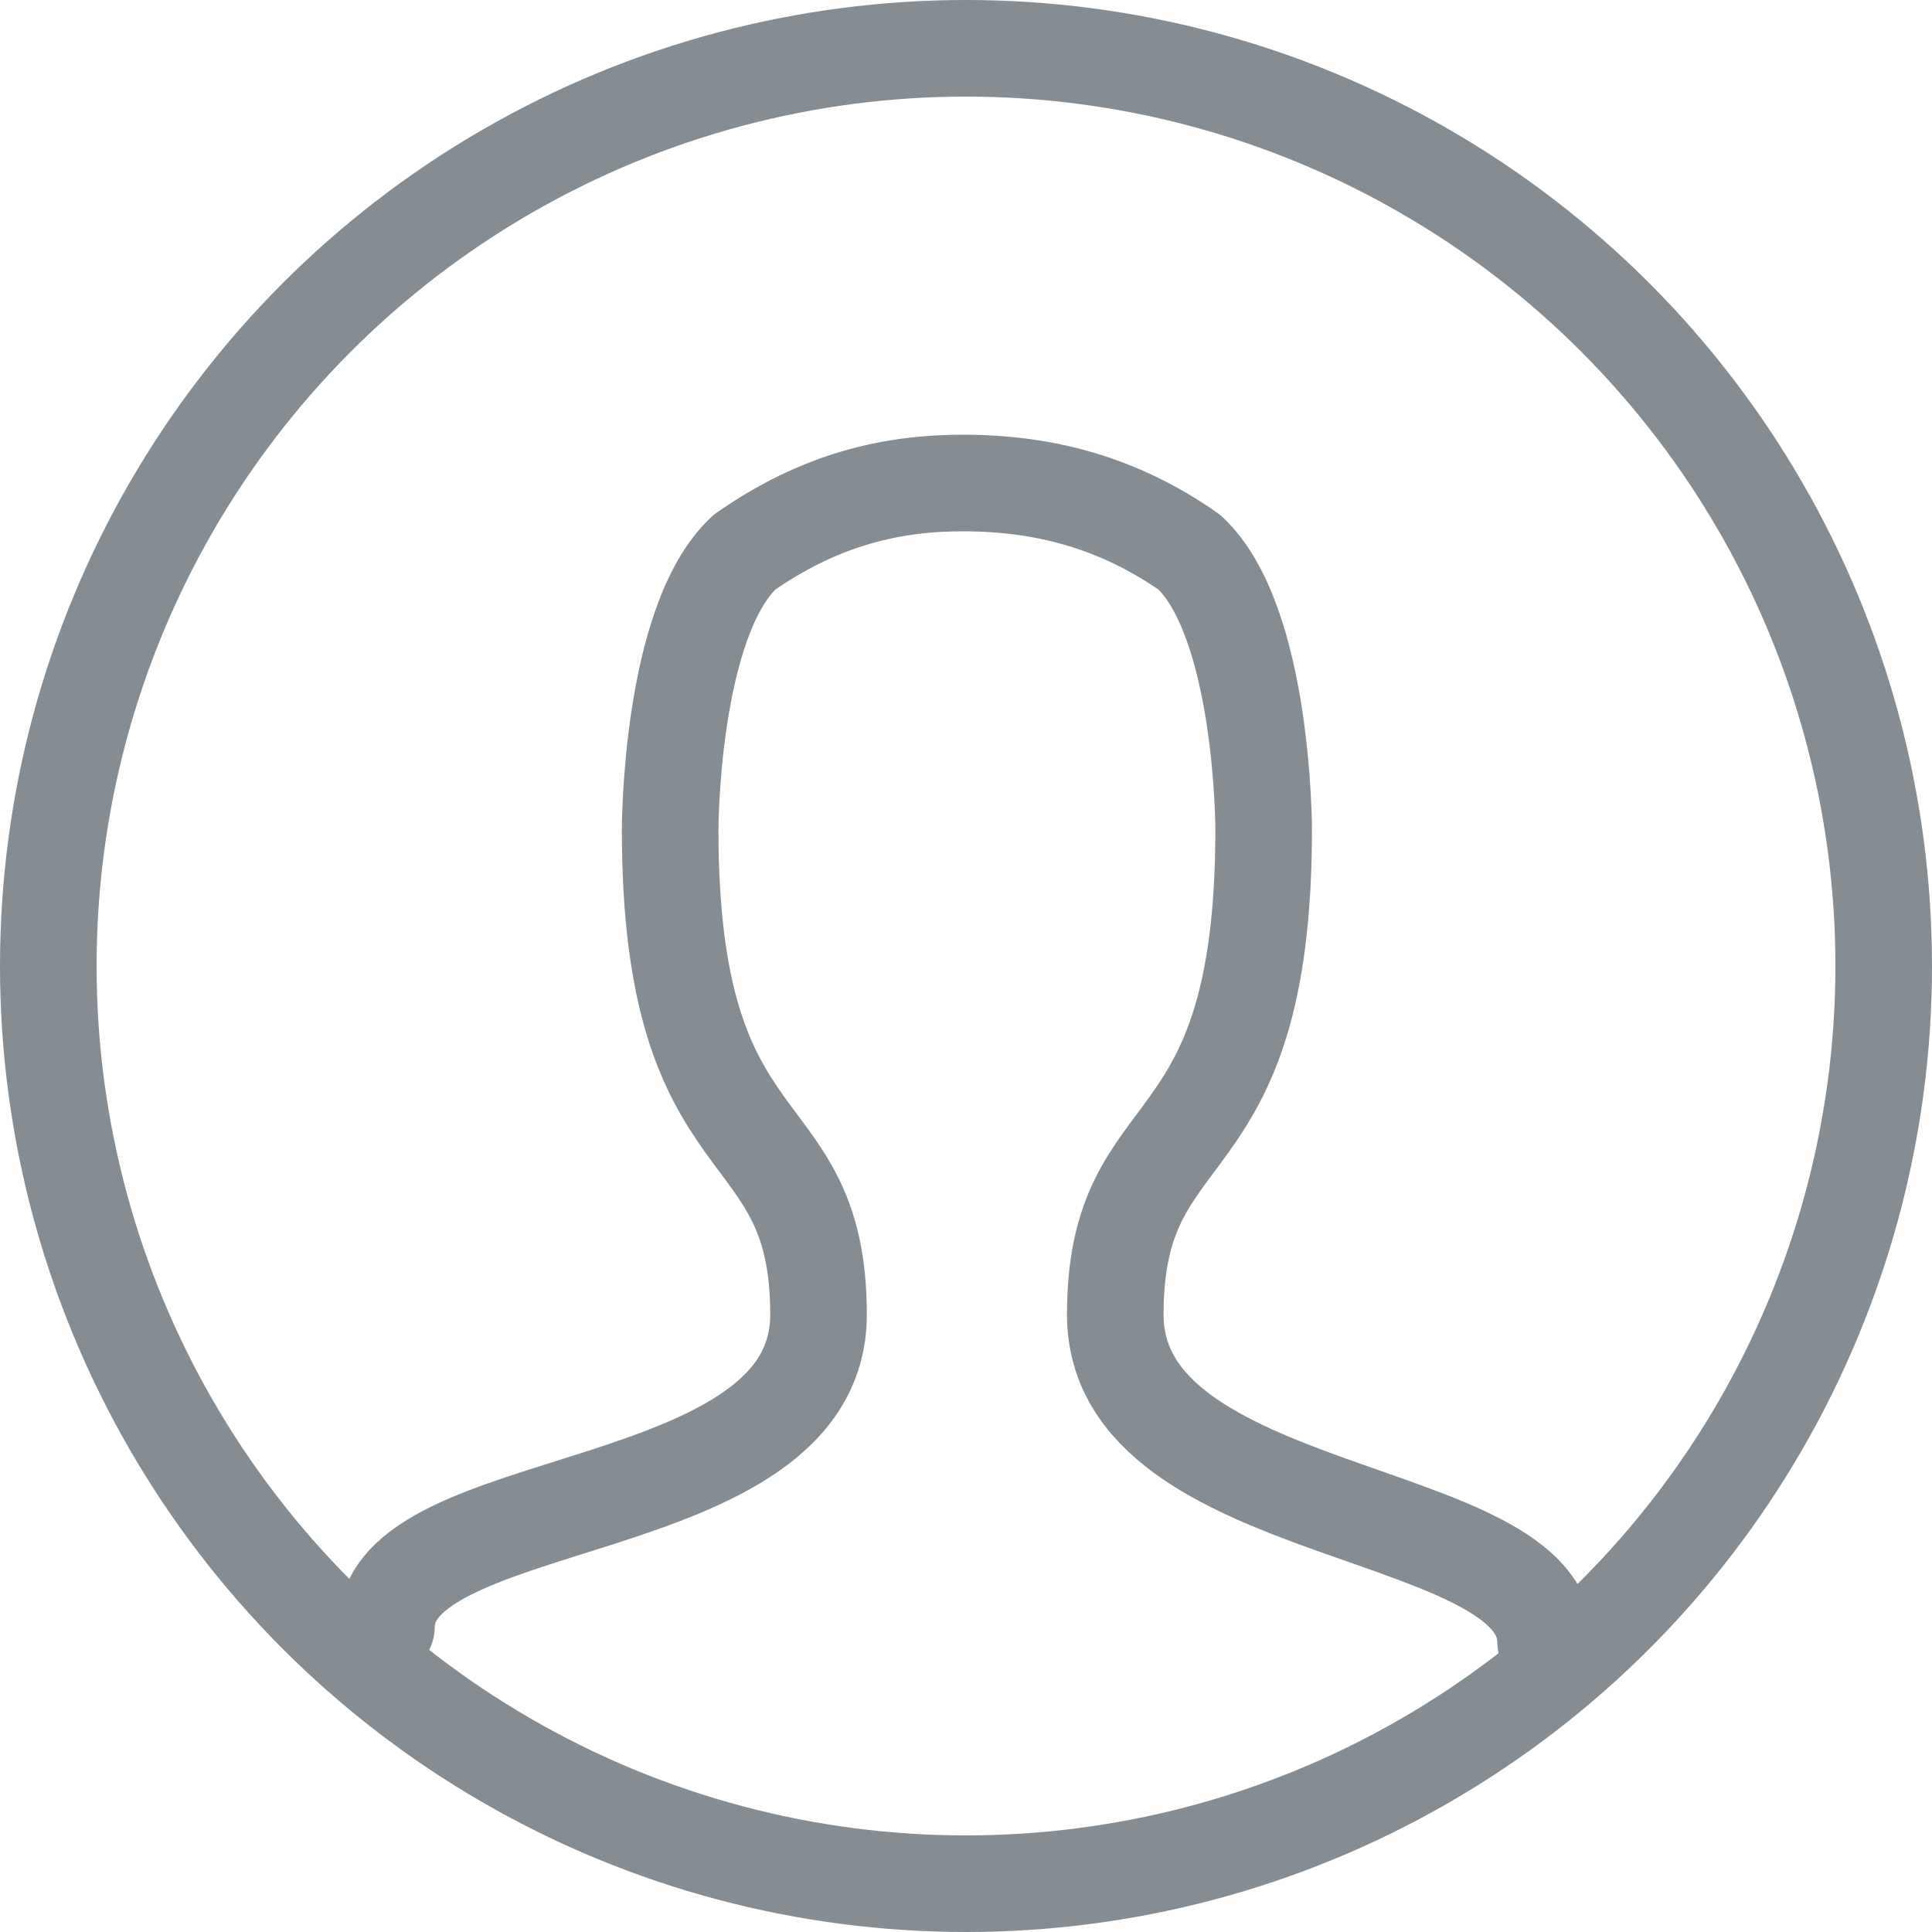<svg xmlns="http://www.w3.org/2000/svg" width="30" height="30" viewBox="0 0 30 30">
    <g fill="none" fill-rule="evenodd" stroke="#858D93" stroke-width="1.5">
        <circle cx="15" cy="15" r="14.25"/>
        <path stroke-linecap="round" stroke-linejoin="round" d="M6 25.27c0-2.151 6.71-1.63 6.71-4.857 0-3.228-2.304-2.152-2.304-7.533 0 0 0-3.228 1.152-4.304 1.167-.817 2.289-1.086 3.456-1.076 1.167.011 2.32.28 3.456 1.076 1.152 1.076 1.152 4.304 1.152 4.304 0 5.38-2.304 4.305-2.304 7.533C17.318 23.64 24 23.348 24 25.5"/>
    </g>
</svg>
